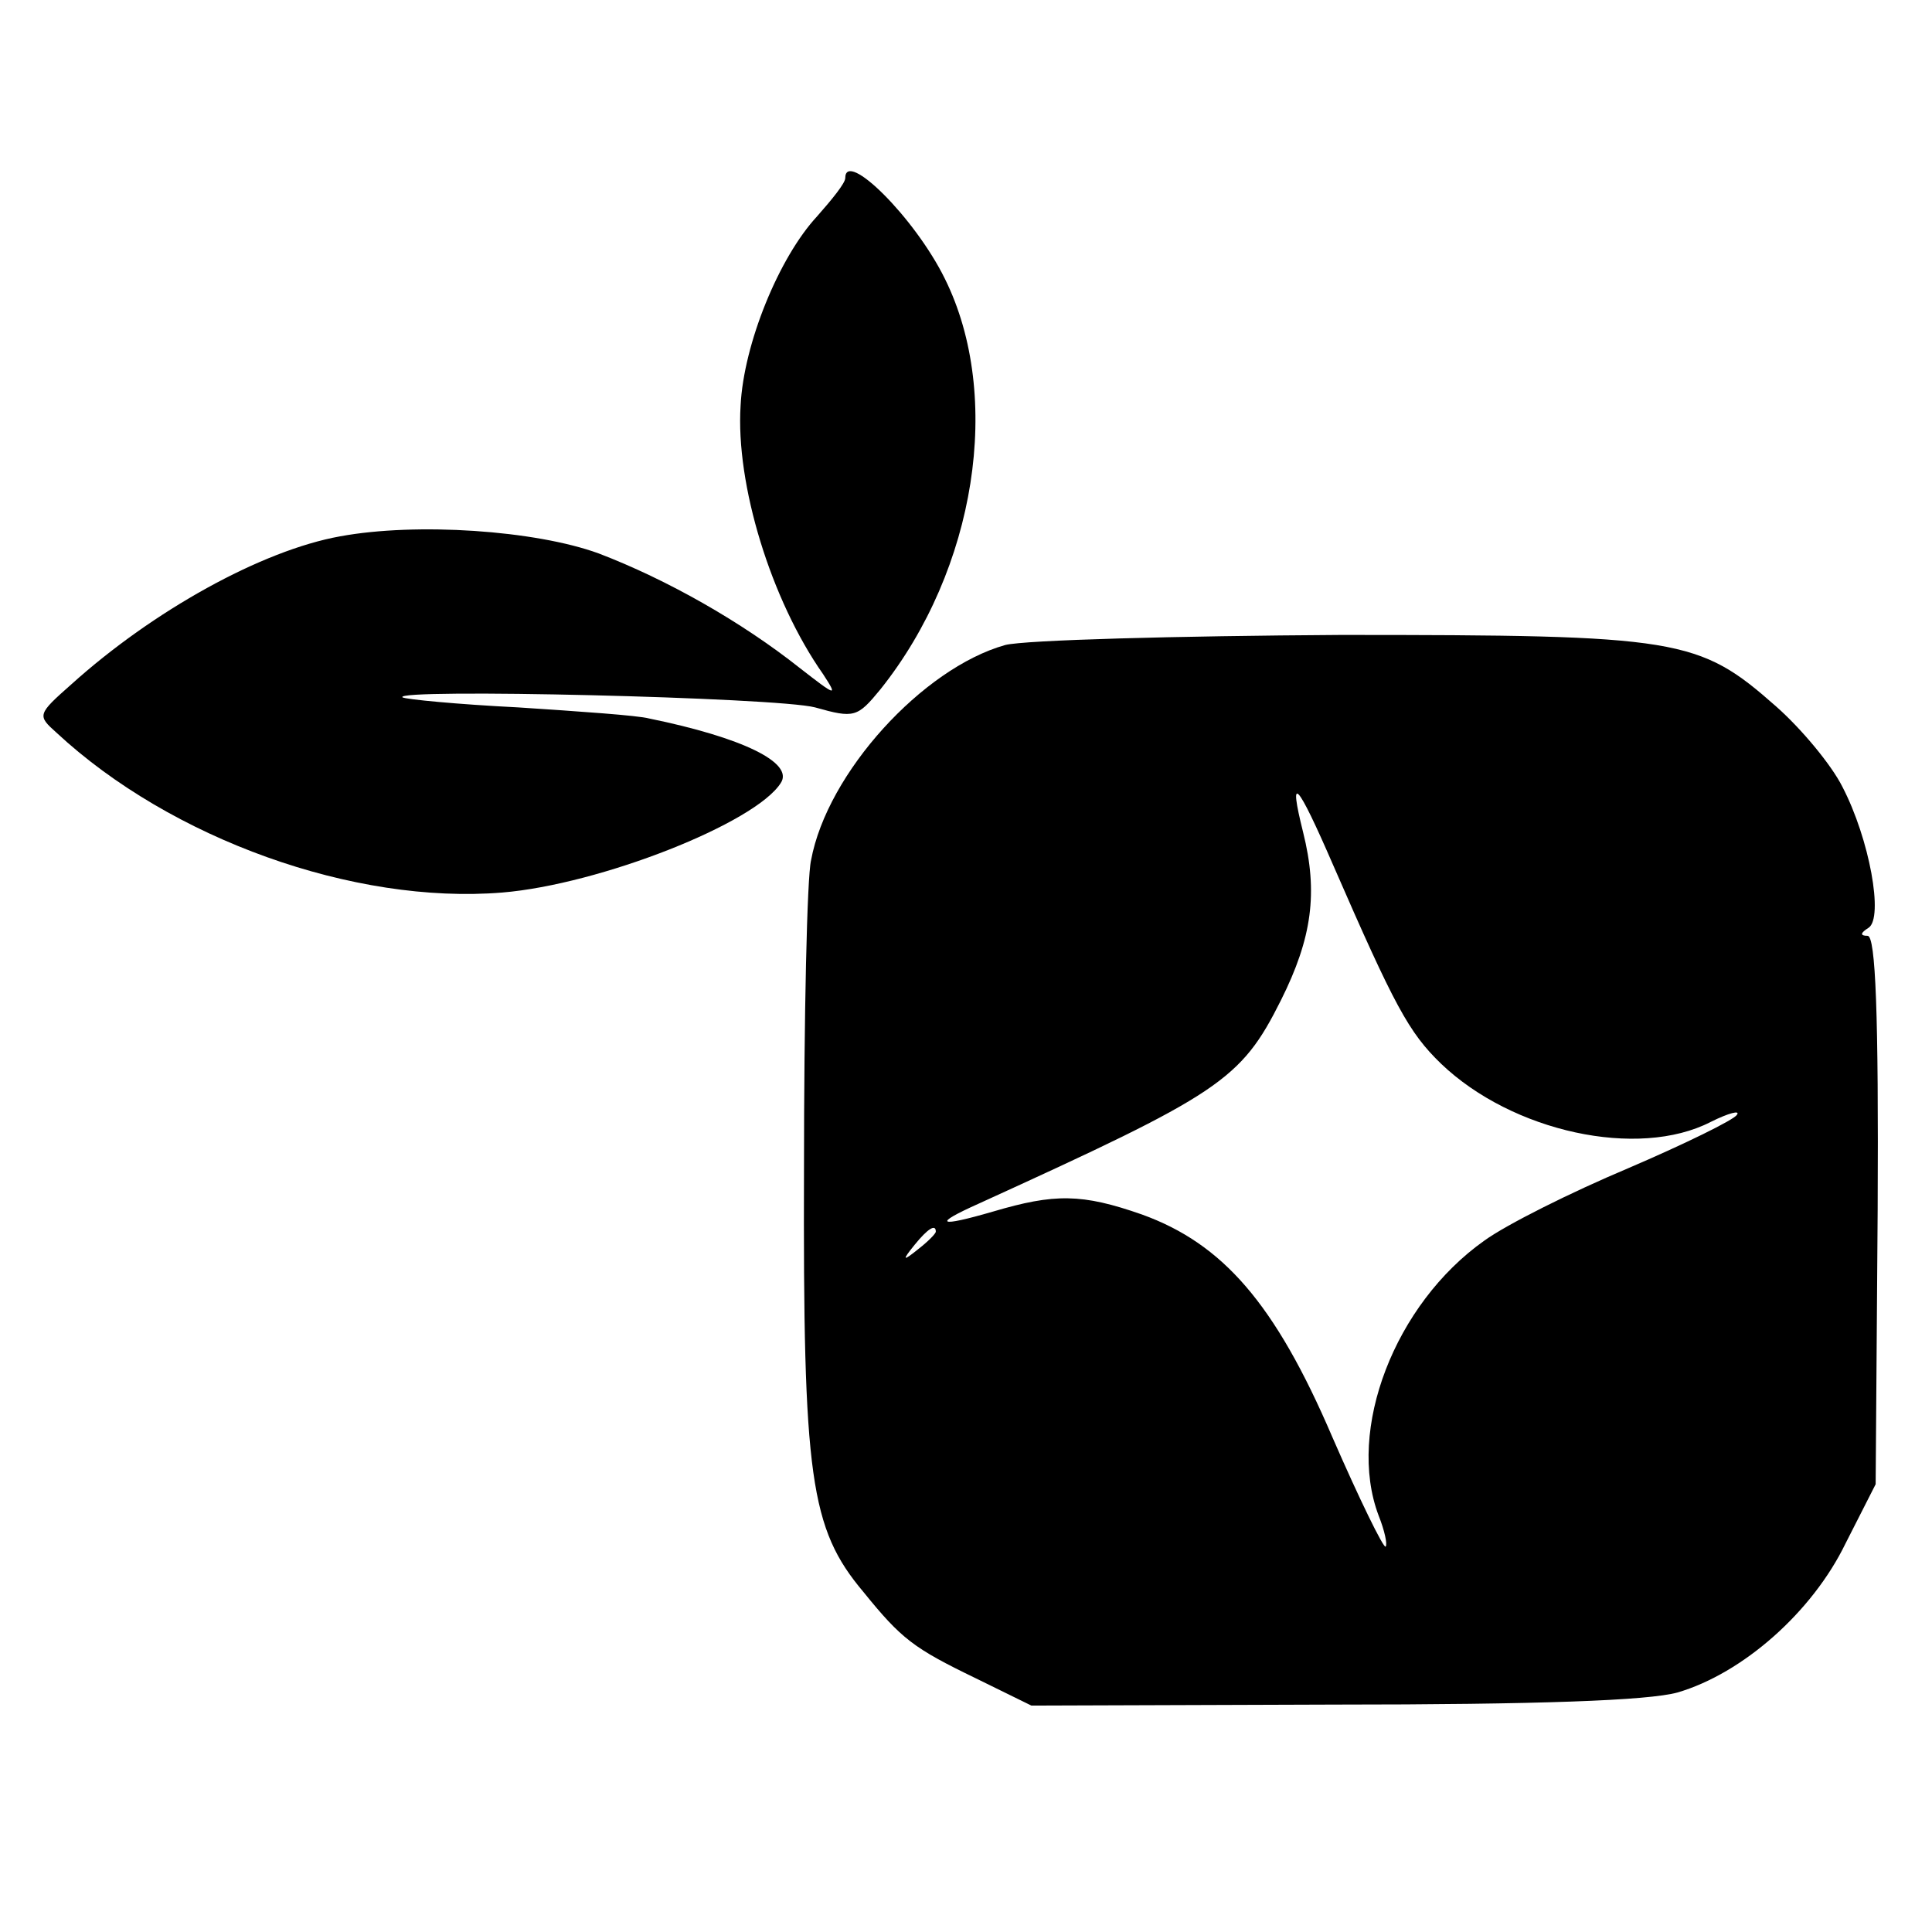 <?xml version="1.0" standalone="no"?>
<!DOCTYPE svg PUBLIC "-//W3C//DTD SVG 20010904//EN"
 "http://www.w3.org/TR/2001/REC-SVG-20010904/DTD/svg10.dtd">
<svg version="1.0" xmlns="http://www.w3.org/2000/svg"
 width="192pt" height="192pt" viewBox="0 0 192 192"
 preserveAspectRatio="xMidYMid meet">
<g transform="translate(0,192) scale(0.1,-0.1)"
fill="#000000" stroke="none">
<path d="M840 1743 c0 -5 -13 -21 -28 -38 -38 -41 -73 -127 -76 -188 -5 -78
30 -193 82 -267 15 -23 13 -22 -23 6 -58 46 -132 88 -200 114 -63 23 -181 31
-257 17 -78 -14 -186 -74 -267 -147 -34 -30 -34 -31 -15 -48 114 -106 296
-171 443 -159 97 8 252 69 277 109 13 20 -38 45 -131 64 -11 3 -69 7 -130 11
-60 3 -112 8 -115 10 -10 9 372 0 410 -10 39 -11 42 -10 65 18 95 119 122 291
64 408 -30 61 -99 129 -99 100z"/>
<path d="M999 1279 c-82 -23 -177 -127 -193 -214 -4 -17 -7 -155 -7 -307 -1
-306 6 -357 59 -420 38 -47 50 -56 112 -86 l55 -27 300 1 c204 0 313 4 342 12
65 19 134 80 167 148 l30 59 2 273 c1 194 -2 272 -10 272 -8 0 -7 3 1 8 15 10
1 88 -26 140 -11 22 -41 58 -66 80 -77 68 -96 71 -433 71 -163 -1 -313 -5
-333 -10z m326 -219 c61 -140 75 -166 107 -197 71 -68 196 -95 268 -58 18 9
30 12 26 7 -3 -5 -52 -29 -108 -53 -57 -24 -121 -56 -143 -72 -89 -63 -137
-188 -105 -273 6 -15 9 -29 7 -31 -2 -2 -26 47 -53 109 -57 133 -109 192 -189
221 -60 21 -87 21 -148 3 -55 -16 -61 -13 -14 8 239 109 260 122 300 202 31
62 37 107 22 167 -15 60 -6 50 30 -33z m-395 -364 c0 -2 -8 -10 -17 -17 -16
-13 -17 -12 -4 4 13 16 21 21 21 13z"/>
</g>
</svg>
